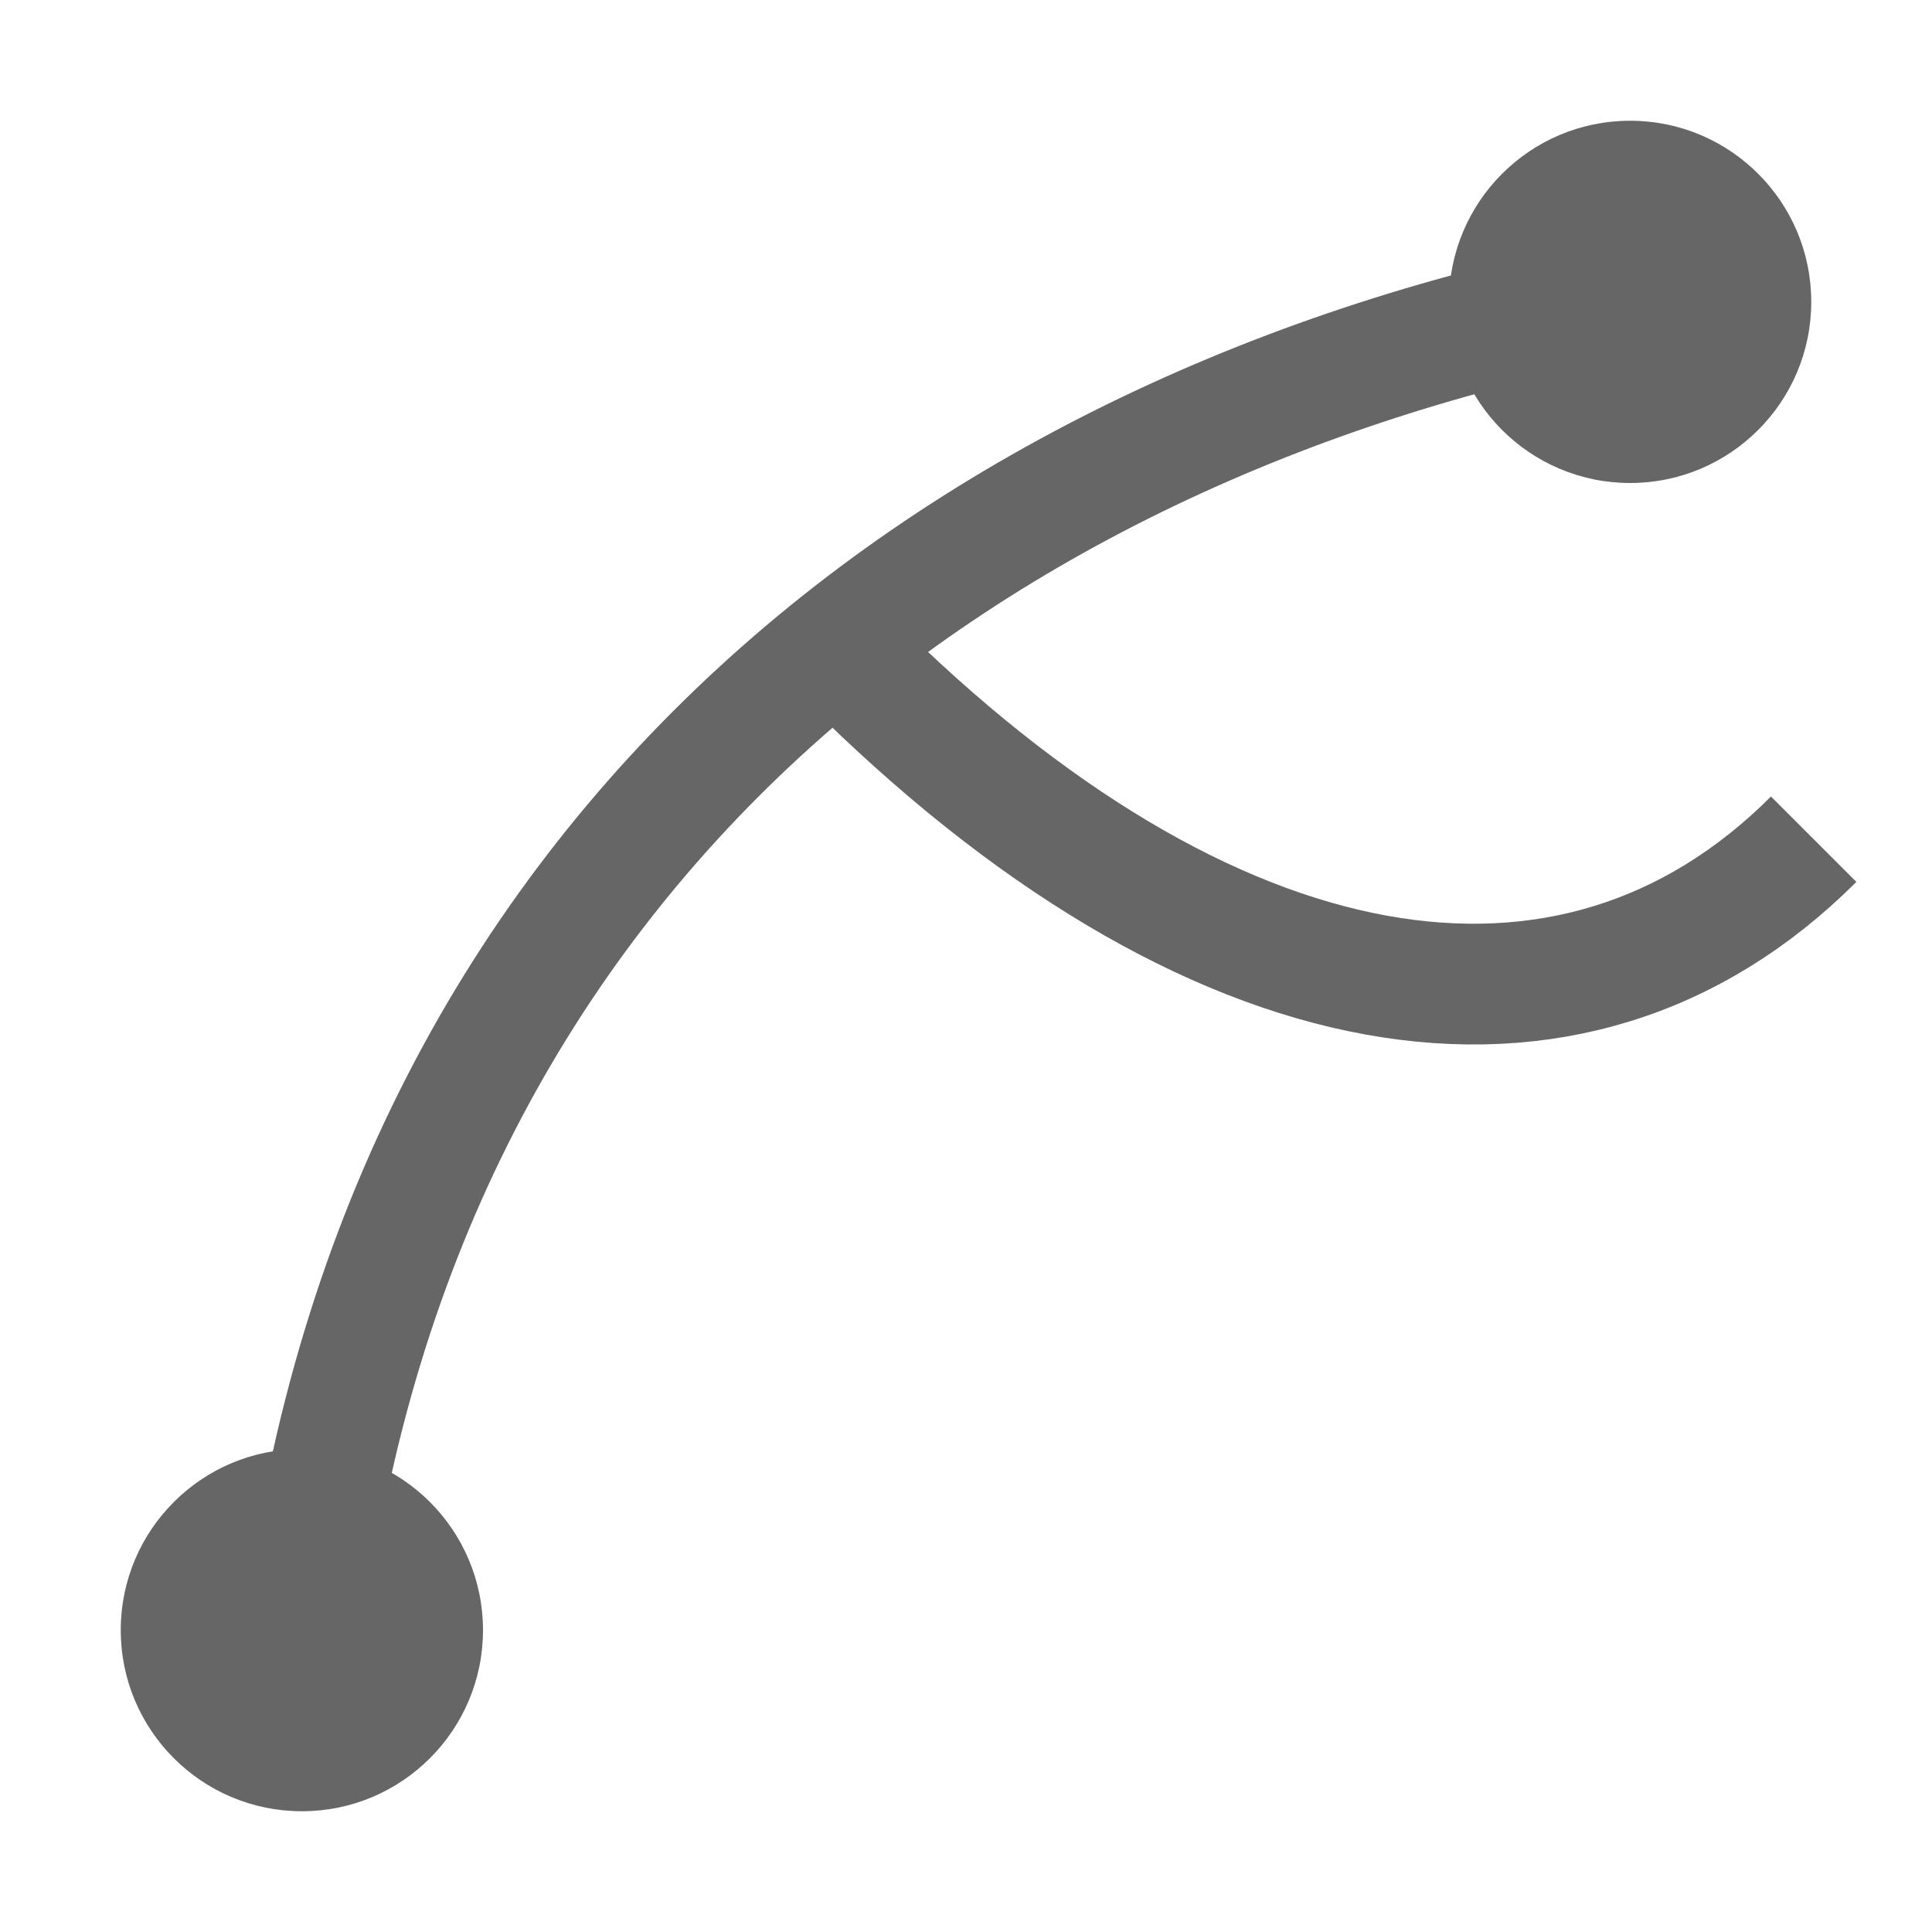 <svg xmlns="http://www.w3.org/2000/svg" xmlns:xlink="http://www.w3.org/1999/xlink" width="16" height="16" version="1.1" viewBox="0 0 16 16">
 <rect style="fill:none" width="16" height="16" x="0" y="0"/>
 <path style="fill:none;stroke:#666666;stroke-width:1px" d="m 15.02,6.95 c -2,2 -5,1.5 -8,-1.5"/>
 <use width="1250" height="1250" x="0" y="0" transform="matrix(0,1,1,0,-557.78,-829.08)" xlink:href="#path4828"/>
 <path style="fill:none;stroke:#666666;stroke-linecap:round;stroke-linejoin:round;stroke-miterlimit:0" d="m 2.52,13.45 c 0.81,-6.49 5.58,-9.99 11,-11"/>
 <circle style="fill:#666666" cx="13.5" cy="2.5" r="1.5"/>
 <circle style="fill:#666666" cx="2.5" cy="13.5" r="1.5"/>
</svg>
